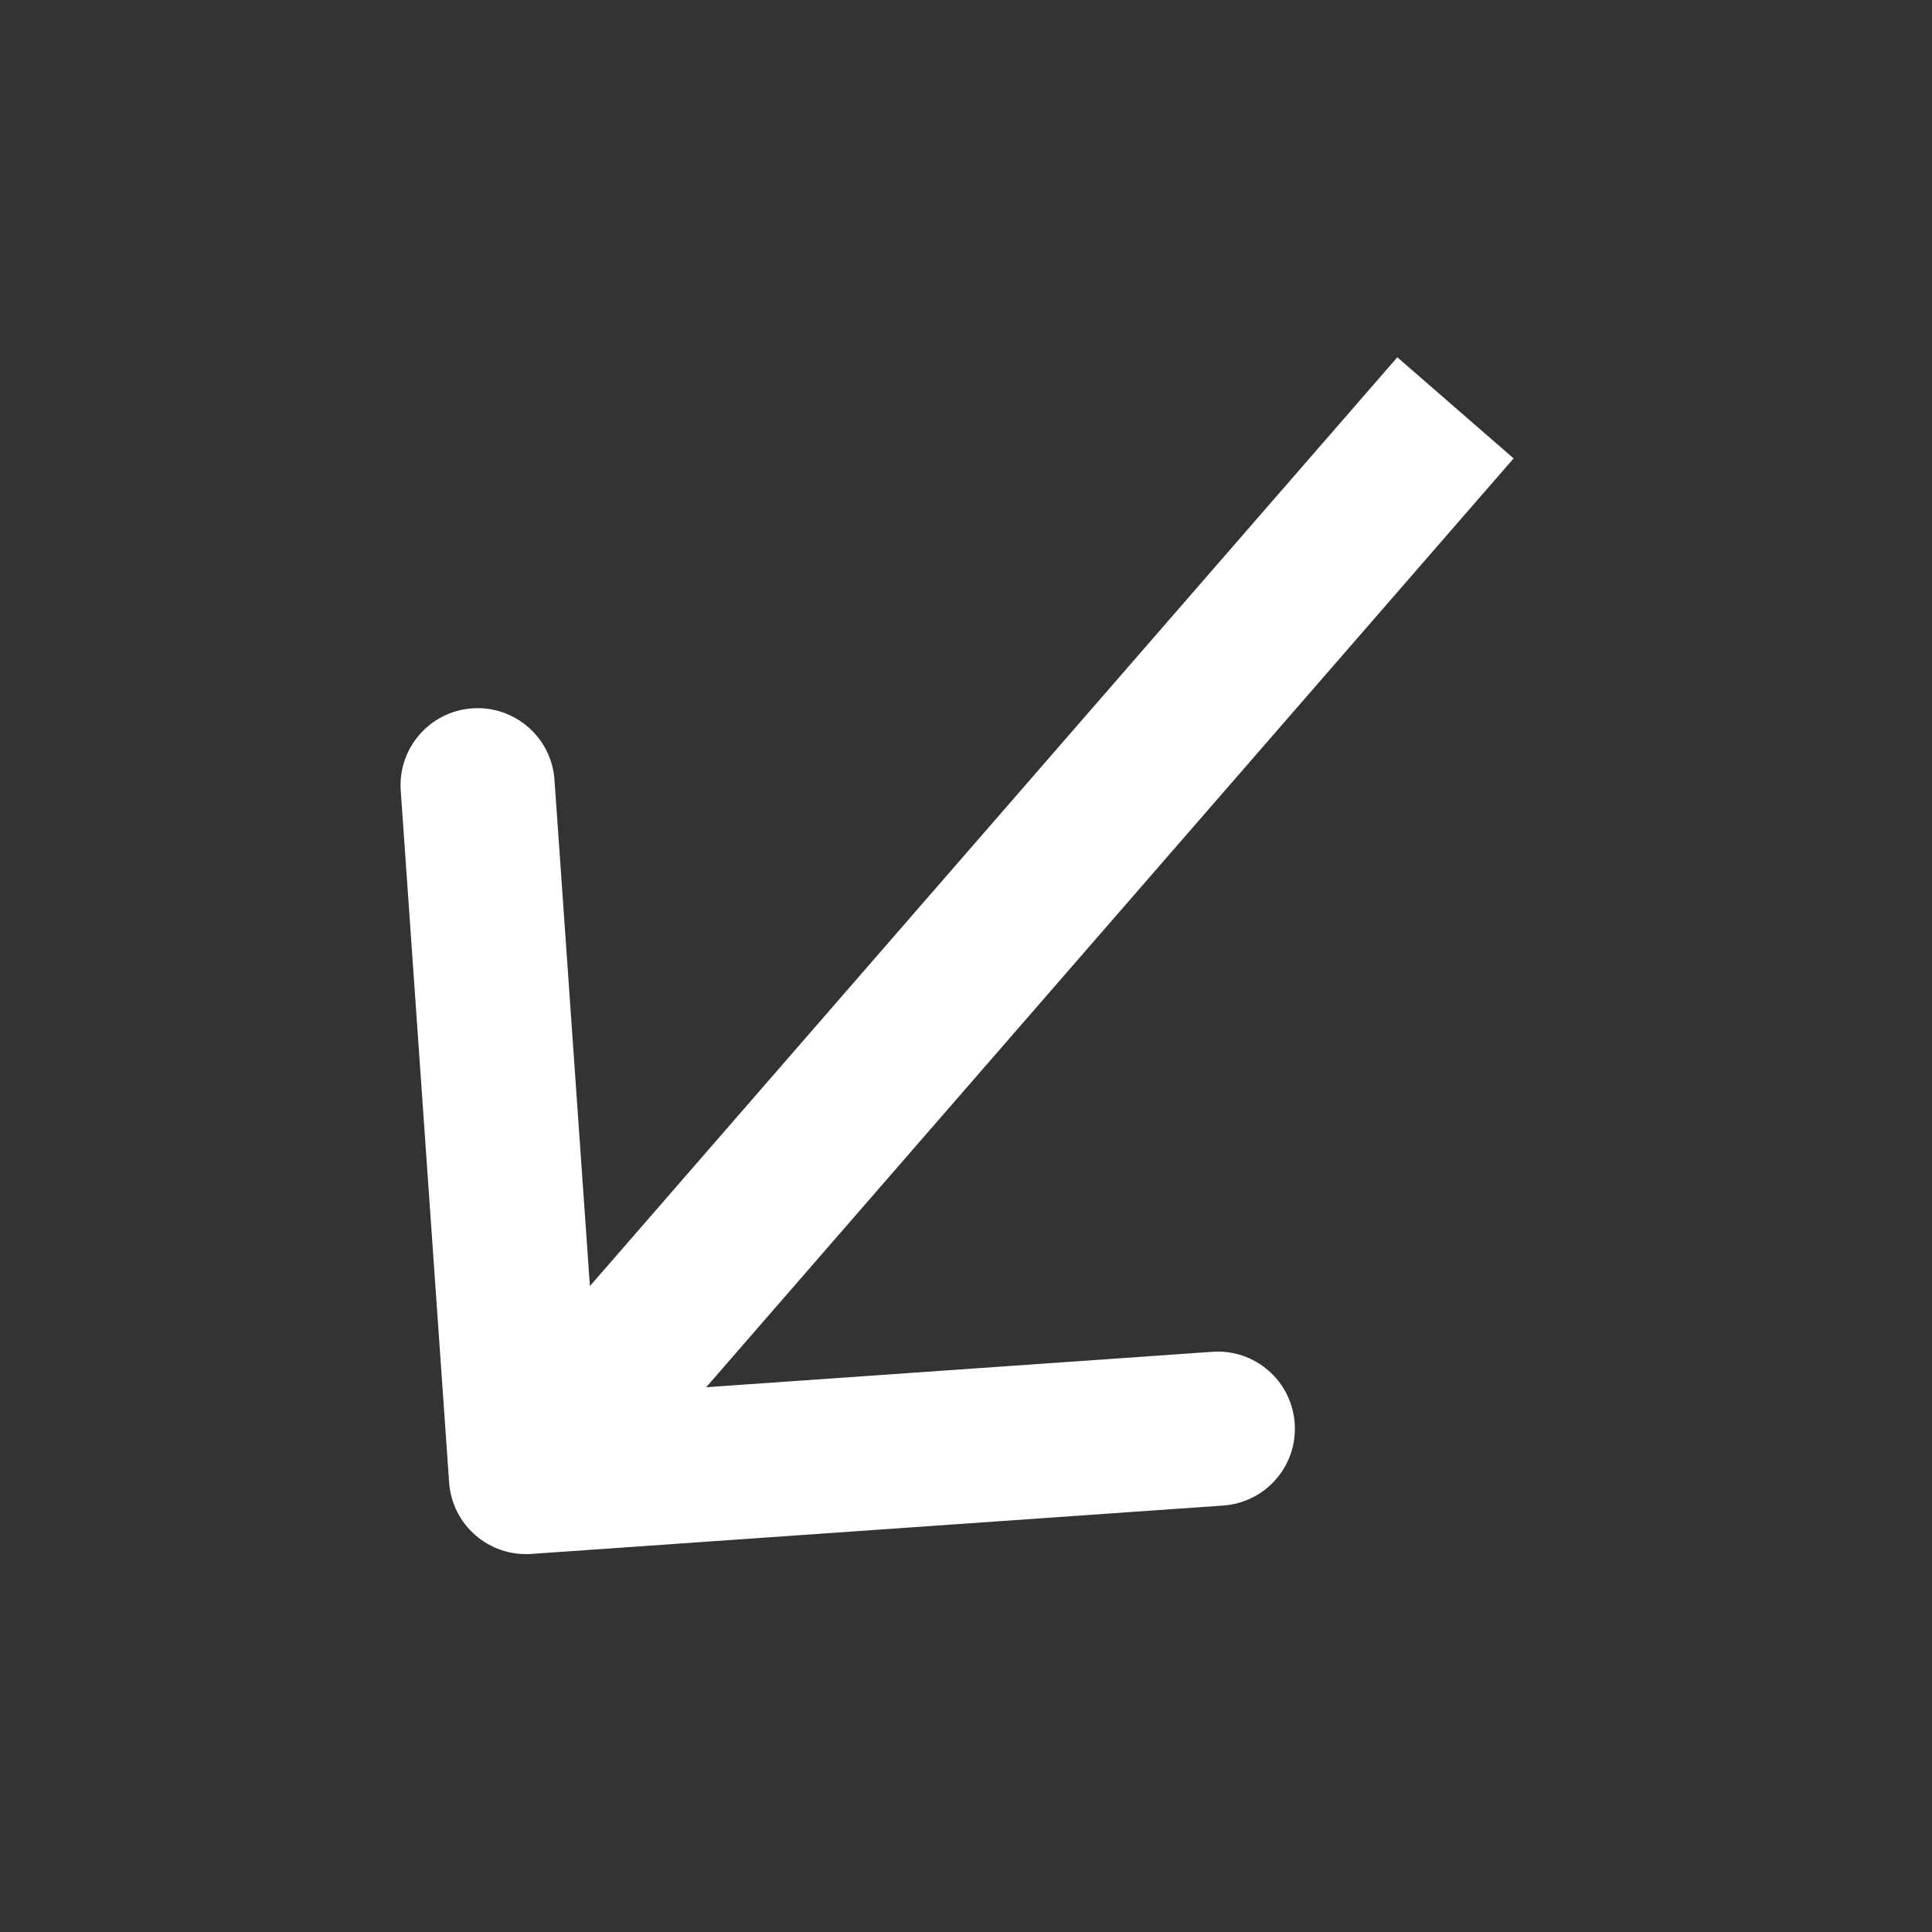 <svg width="45" height="45" viewBox="0 0 45 45" fill="none" xmlns="http://www.w3.org/2000/svg">
<rect x="0" y="0" width="45" height="45" fill="#333333" stroke="none"/>
<g clip-path="url(#clip0_2_384)">
<path d="M10.461 34.529C10.53 35.518 11.388 36.263 12.377 36.194L28.491 35.067C29.48 34.998 30.226 34.141 30.156 33.152C30.087 32.163 29.23 31.417 28.241 31.486L13.917 32.488L12.915 18.164C12.846 17.175 11.988 16.43 10.999 16.499C10.011 16.568 9.265 17.425 9.334 18.414L10.461 34.529ZM32.546 8.322L10.897 33.226L13.606 35.581L35.255 10.677L32.546 8.322Z" fill="white"/>
</g>
<defs>
<clipPath id="clip0_2_384">
<rect width="35" height="26.923" fill="white" transform="translate(0.914 26.927) rotate(-49)"/>
</clipPath>
</defs>
</svg>
